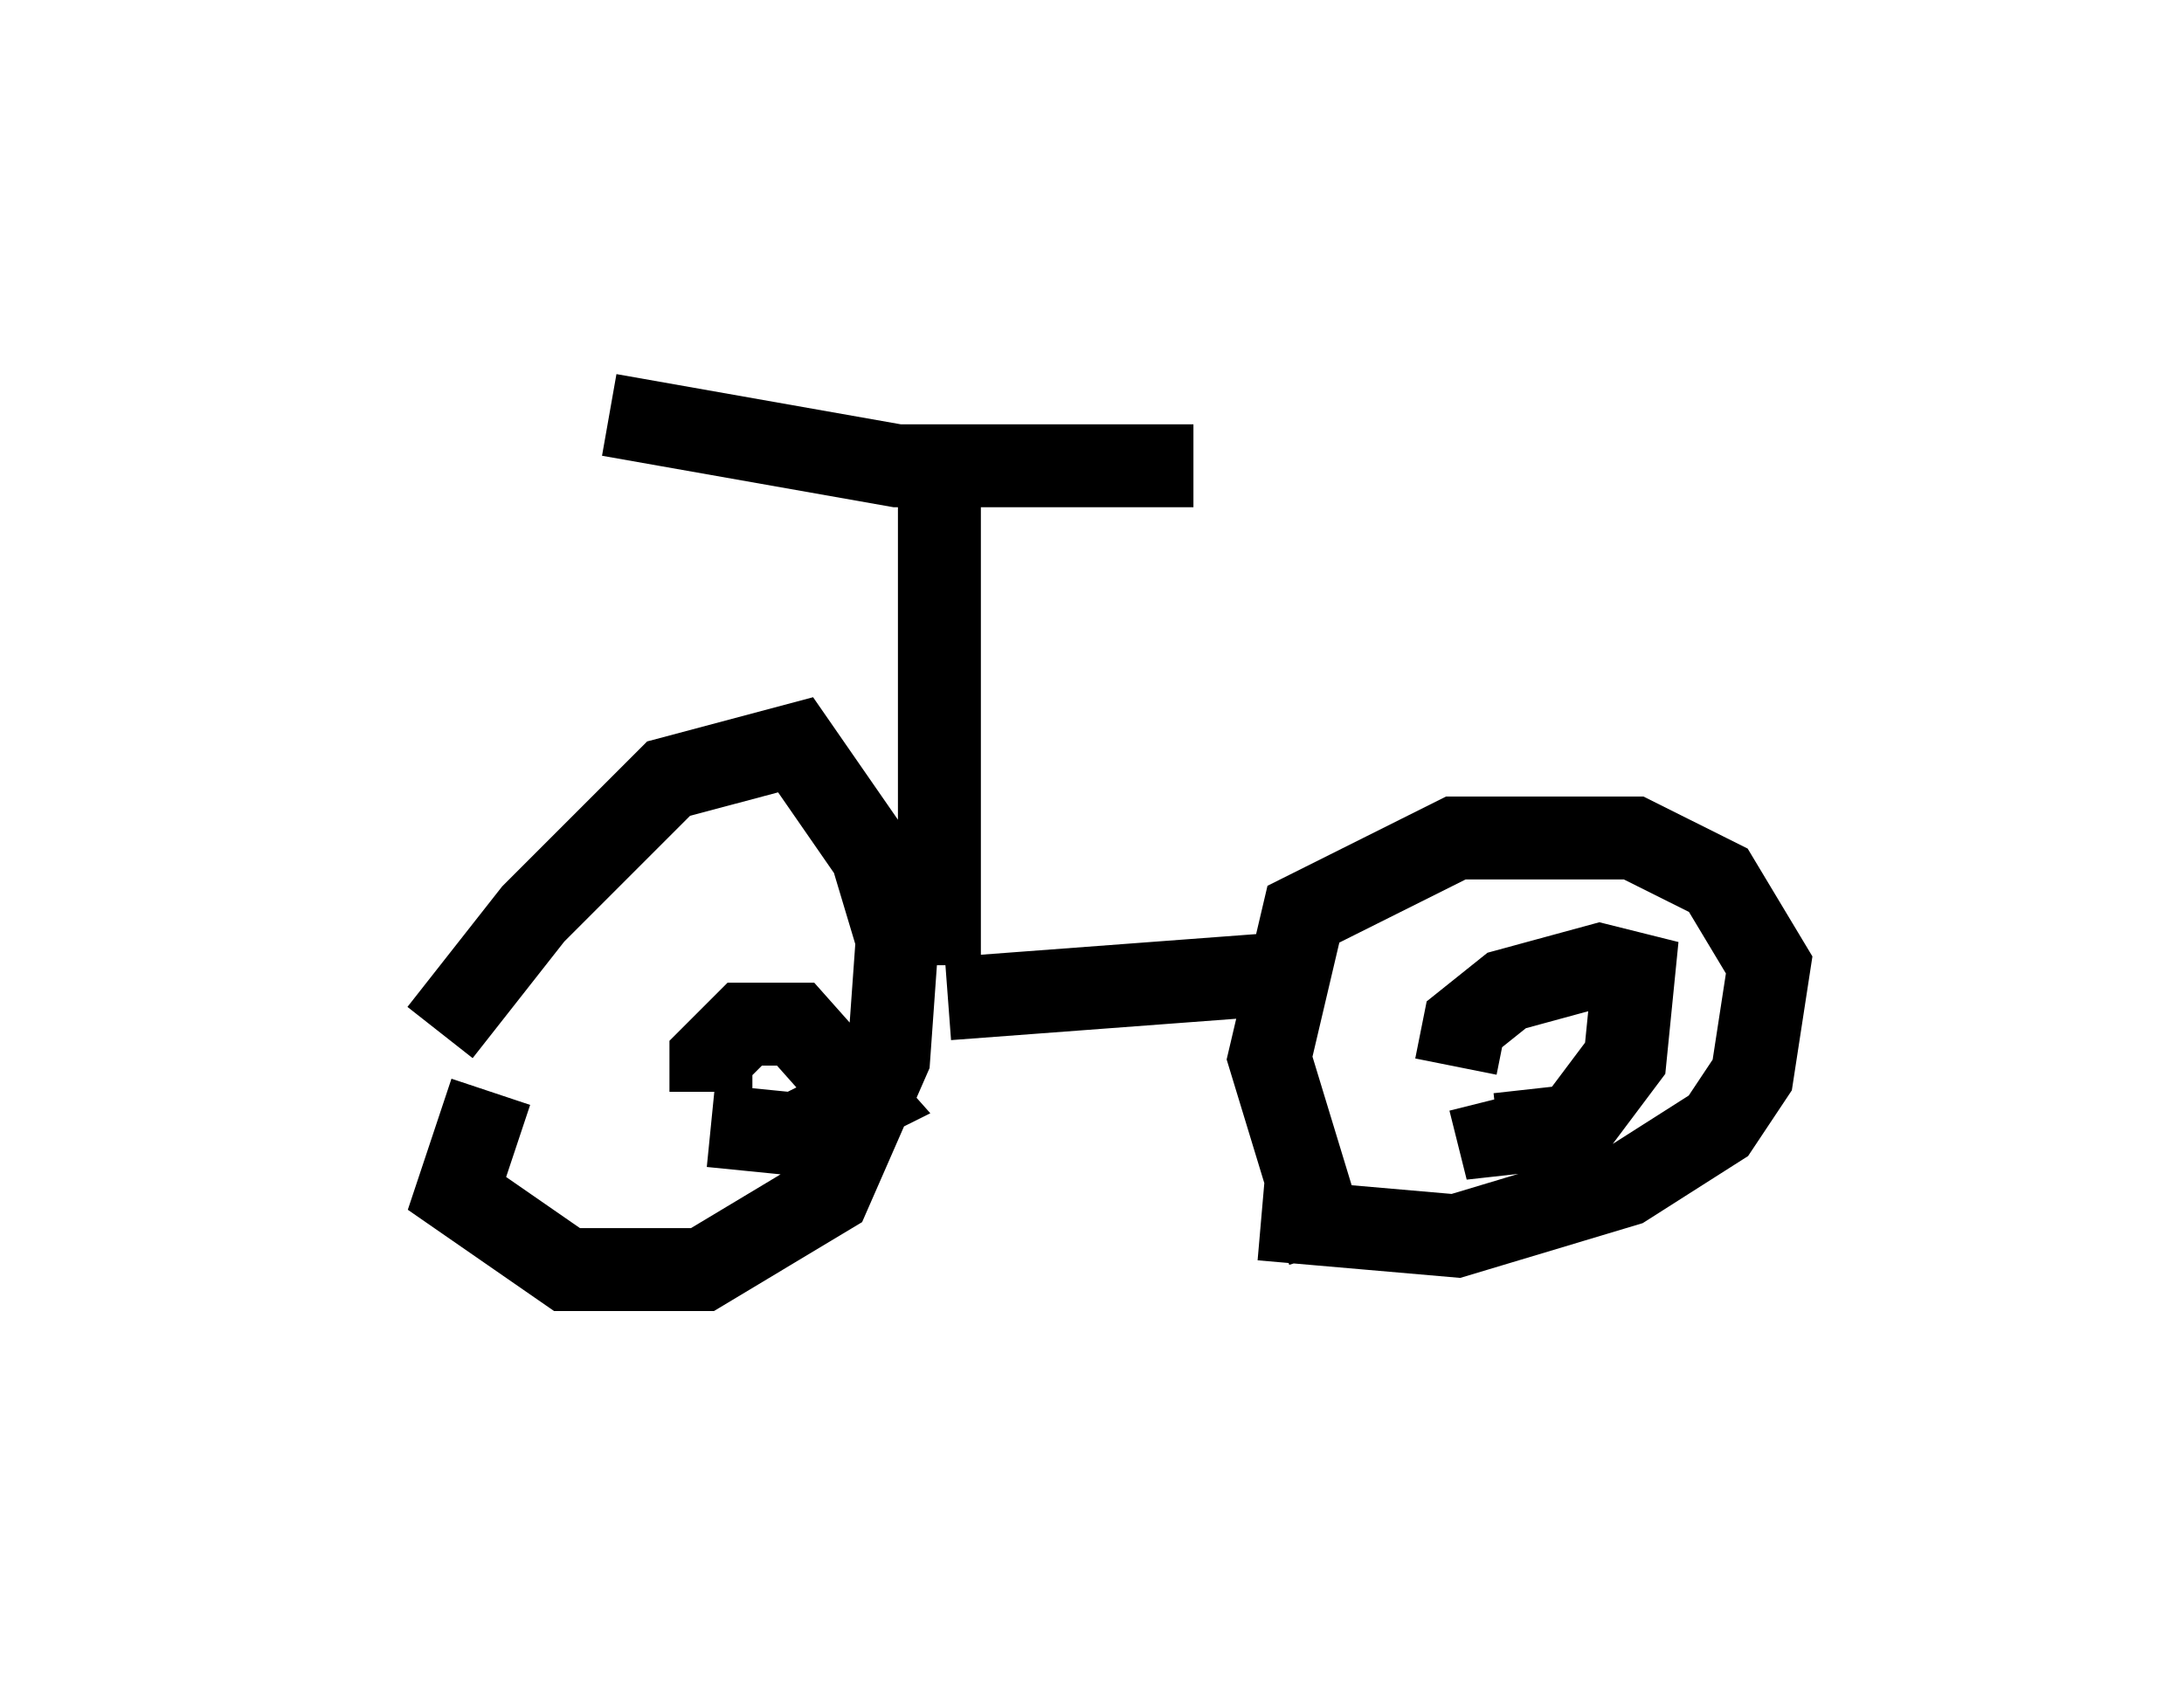 <?xml version="1.0" encoding="utf-8" ?>
<svg baseProfile="full" height="20.311" version="1.1" width="26.334" xmlns="http://www.w3.org/2000/svg" xmlns:ev="http://www.w3.org/2001/xml-events" xmlns:xlink="http://www.w3.org/1999/xlink"><defs /><rect fill="white" height="20.311" width="26.334" x="0" y="0" /><path d="M5, 13.983 m0.306, -1.531 l1.123, -1.429 1.633, -1.633 l1.531, -0.408 0.919, 1.327 l0.306, 1.021 -0.102, 1.429 l-0.715, 1.633 -1.531, 0.919 l-1.633, 0.0 -1.327, -0.919 l0.408, -1.225 m2.654, 0.0 l0.0, -0.408 0.408, -0.408 l0.613, 0.0 0.817, 0.919 l-0.817, 0.408 -1.021, -0.102 m2.858, -1.531 l4.083, -0.306 m0.51, 3.369 l-0.715, -2.348 0.408, -1.735 l1.838, -0.919 2.144, 0.0 l1.021, 0.51 0.613, 1.021 l-0.204, 1.327 -0.408, 0.613 l-1.123, 0.715 -2.042, 0.613 l-2.348, -0.204 m2.348, -1.838 l0.102, -0.51 0.51, -0.408 l1.123, -0.306 0.408, 0.102 l-0.102, 1.021 -0.613, 0.817 l-0.919, 0.102 -0.102, -0.408 m-6.635, -1.633 l0.0, -5.615 m-3.981, -1.021 l3.471, 0.613 3.573, 0.0 m0.204, 0.0 " fill="none" stroke="black" stroke-width="1" /></svg>